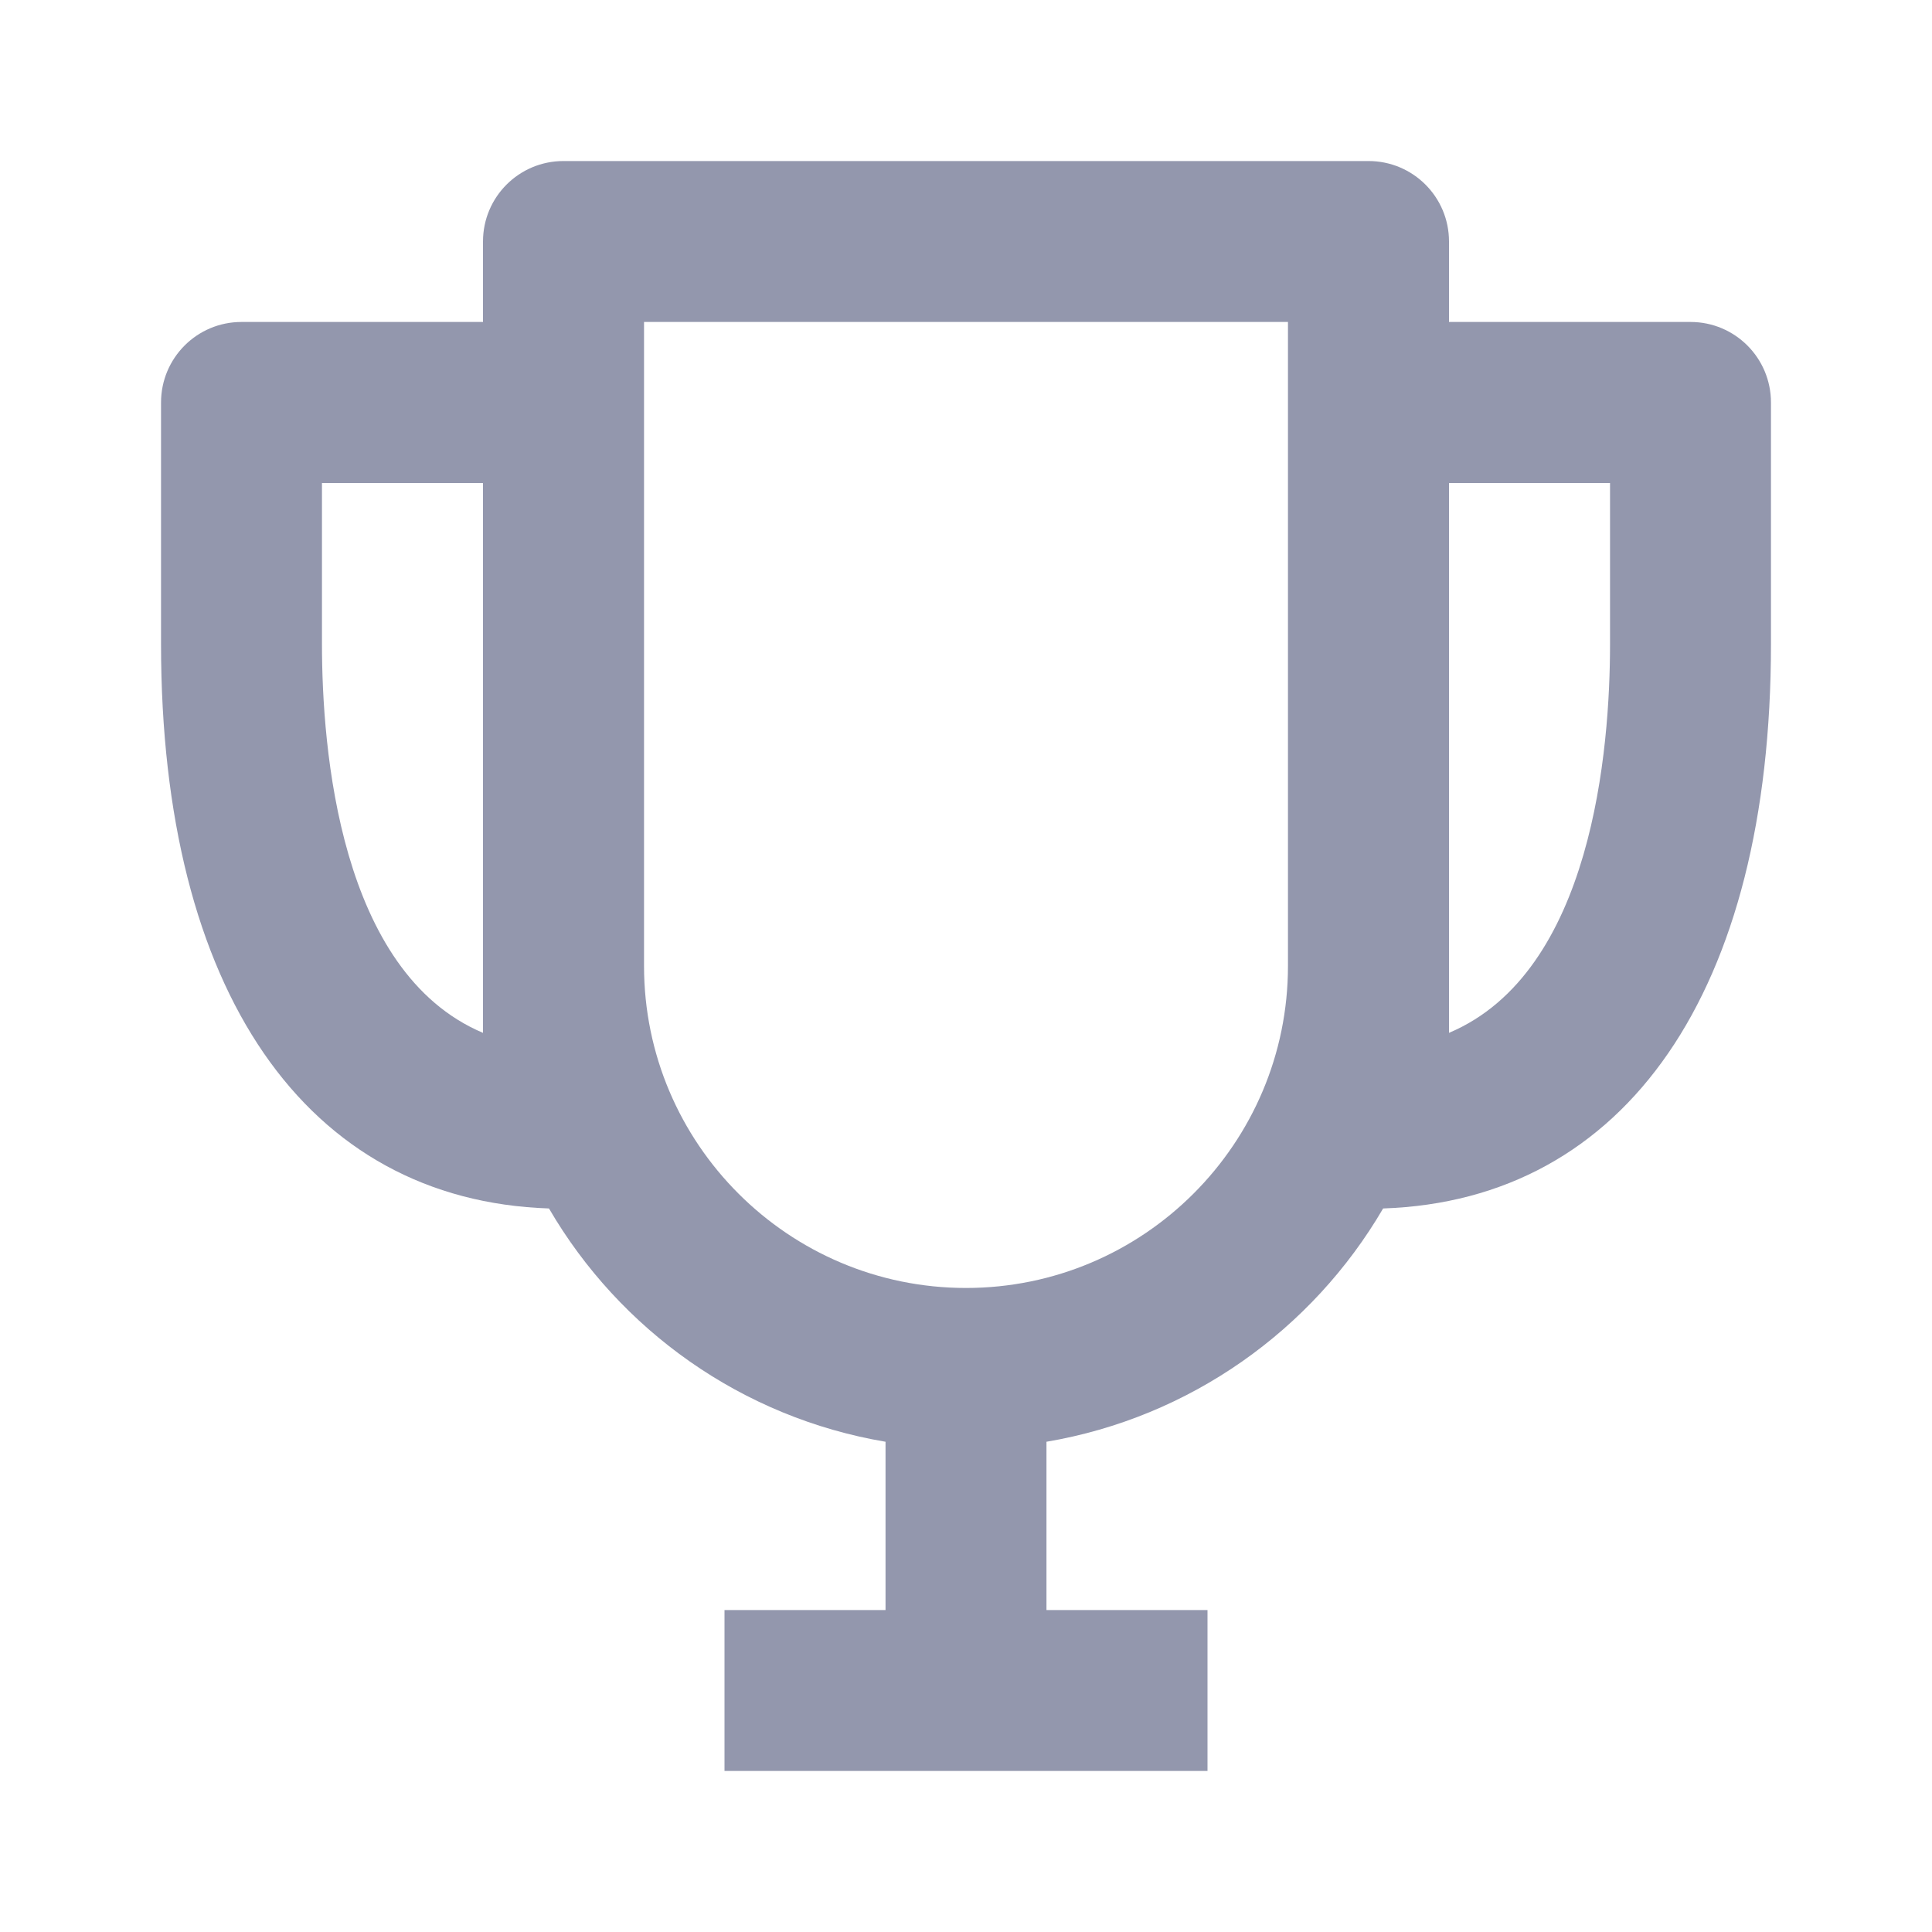<svg width="20" height="20" viewBox="0 0 20 20" fill="none" xmlns="http://www.w3.org/2000/svg">
<path d="M17.5 3.333H15V2.5C15 2.039 14.627 1.667 14.167 1.667H5.833C5.373 1.667 5 2.039 5 2.5V3.333H2.5C2.039 3.333 1.667 3.706 1.667 4.167V6.667C1.667 10.258 3.166 12.425 5.683 12.51C6.416 13.768 7.679 14.674 9.167 14.925V16.667H7.5V18.333H12.5V16.667H10.833V14.925C12.32 14.673 13.584 13.767 14.318 12.51C16.834 12.425 18.333 10.258 18.333 6.667V4.167C18.333 3.706 17.961 3.333 17.5 3.333ZM3.333 6.667V5H5V10.018V10.692C3.513 10.065 3.333 7.749 3.333 6.667ZM10 13.333C8.162 13.333 6.667 11.838 6.667 10V3.333H13.333V10C13.333 11.838 11.838 13.333 10 13.333ZM15 10.692V10.018V5H16.667V6.667C16.667 7.749 16.487 10.065 15 10.692Z" fill="#9397AD"/>
</svg>
